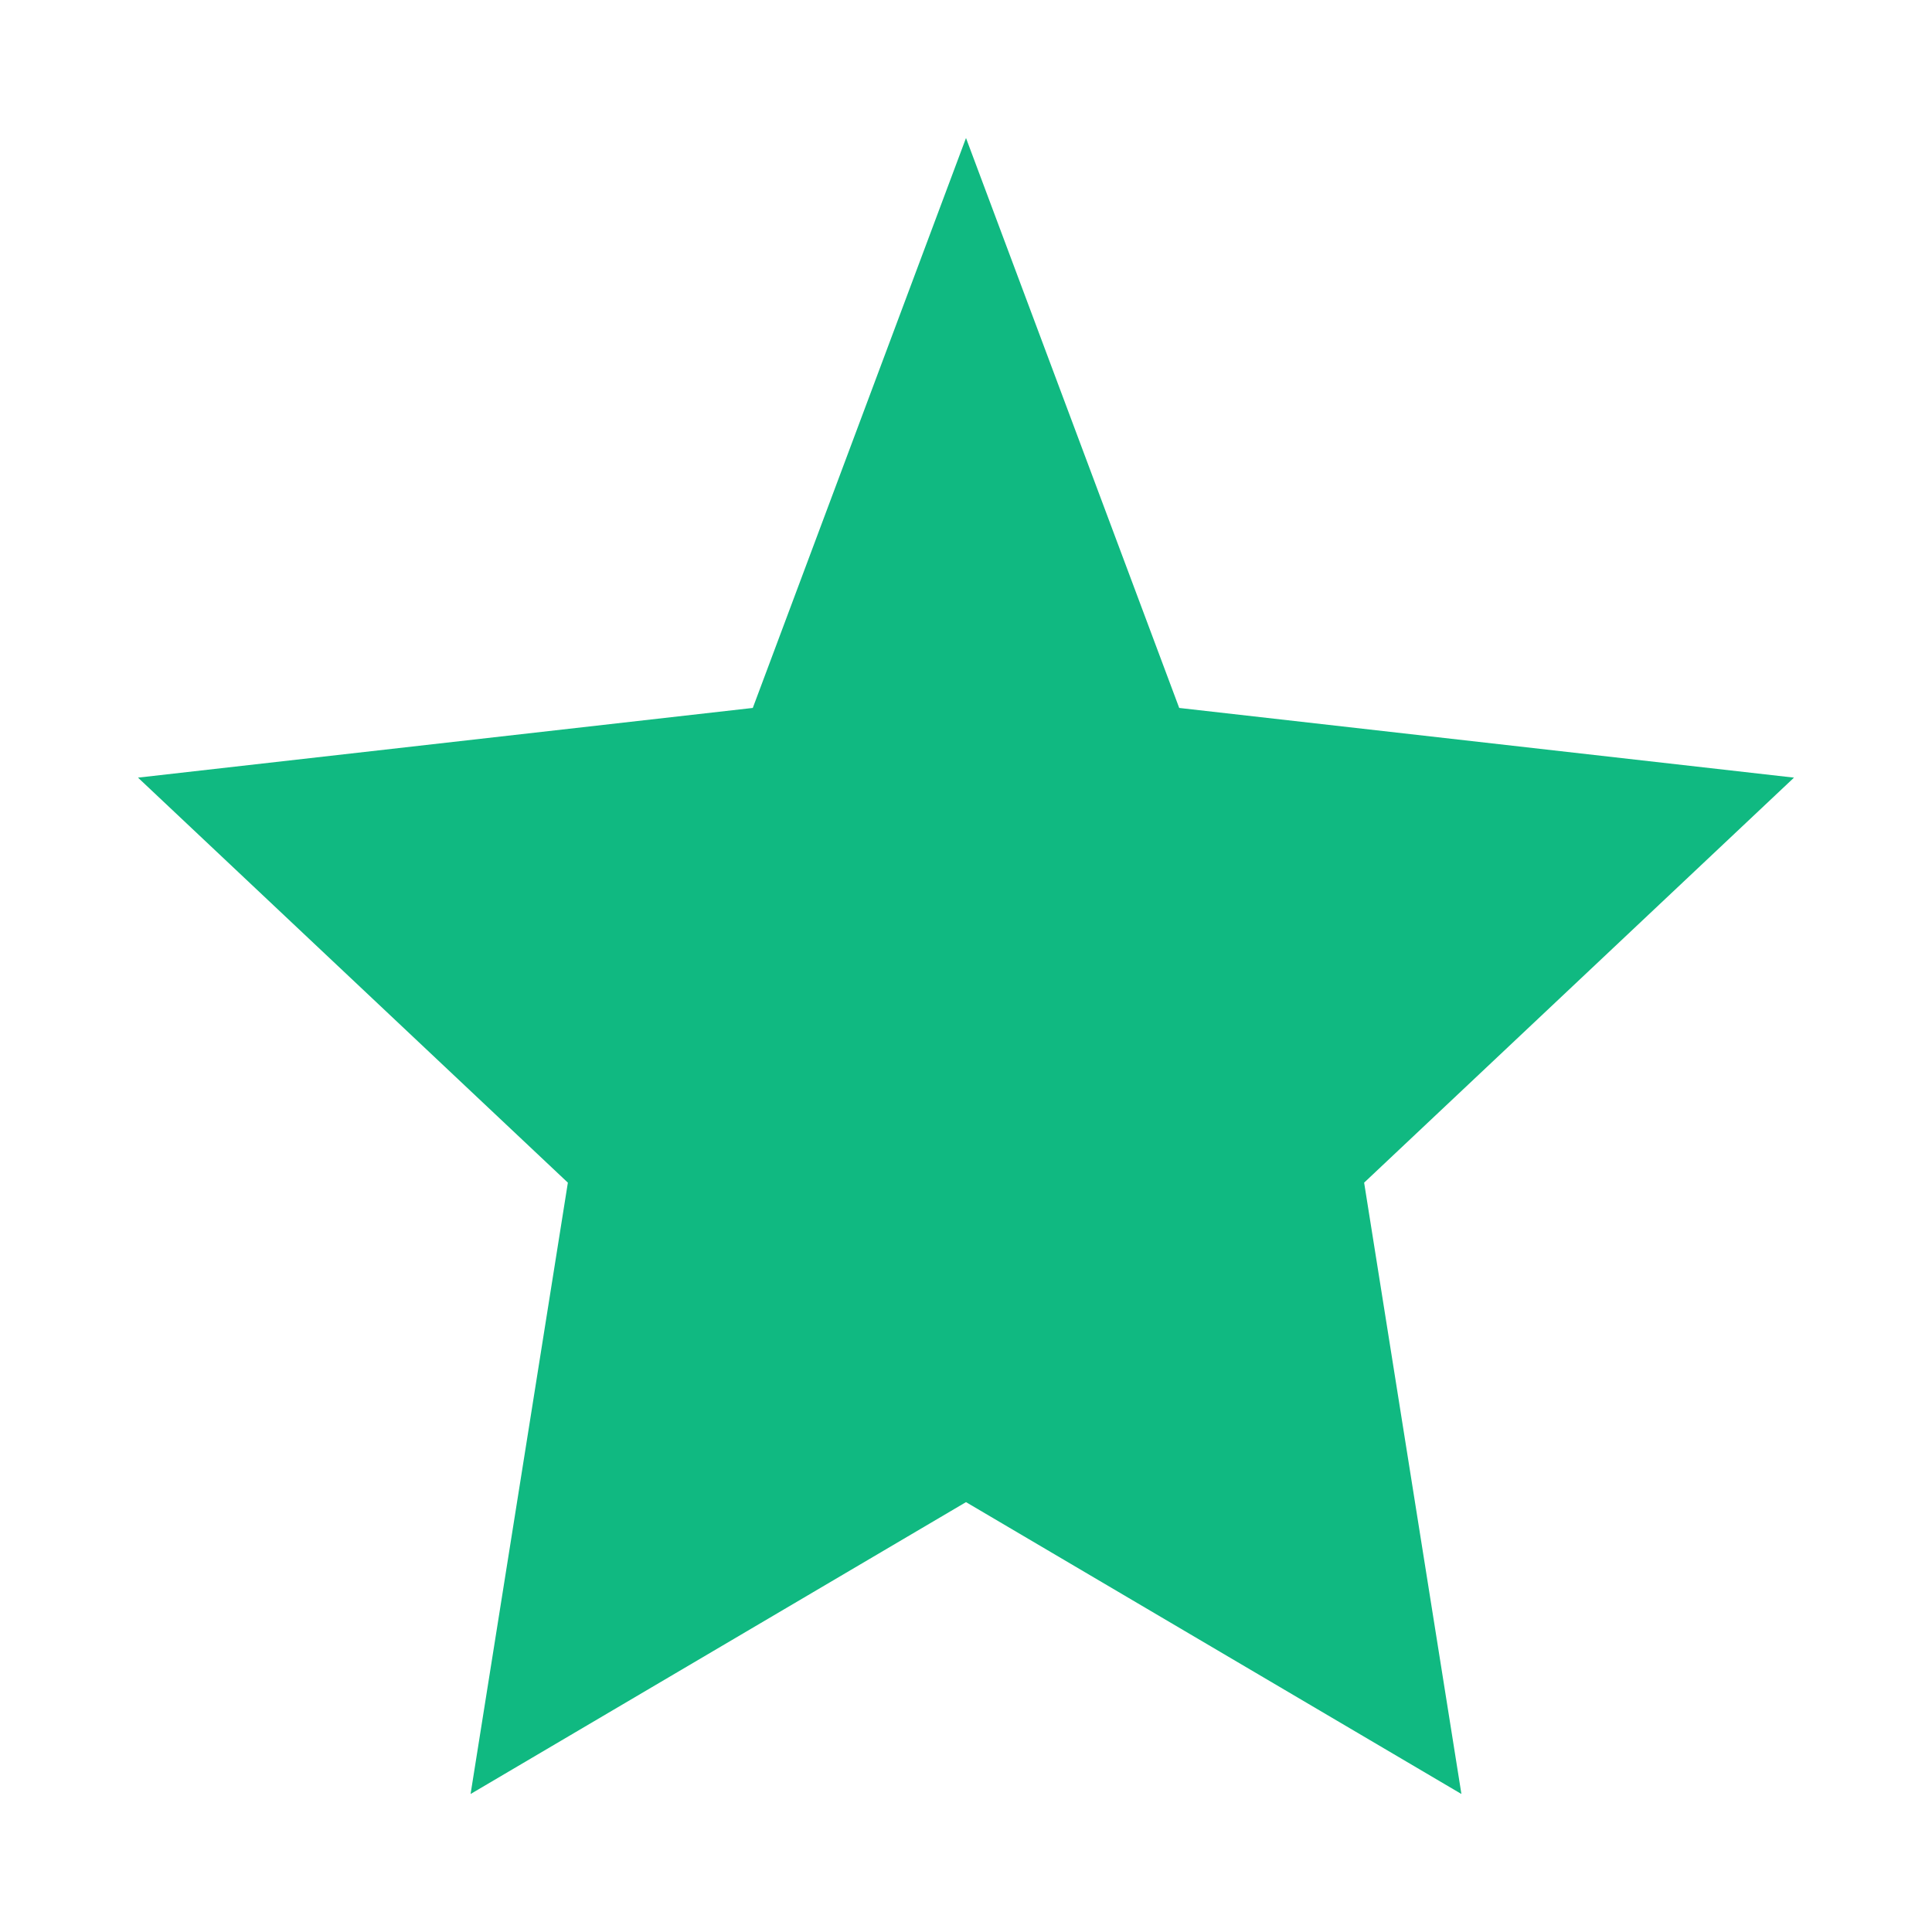 <svg width="28" height="28" viewBox="0 0 28 28" fill="none" xmlns="http://www.w3.org/2000/svg">
  <path d="M14 2L17.09 10.26L26 11.27L19.77 17.14L21.18 26L14 21.77L6.82 26L8.23 17.14L2 11.27L10.91 10.26L14 2Z" fill="#10B981"/>
</svg>
